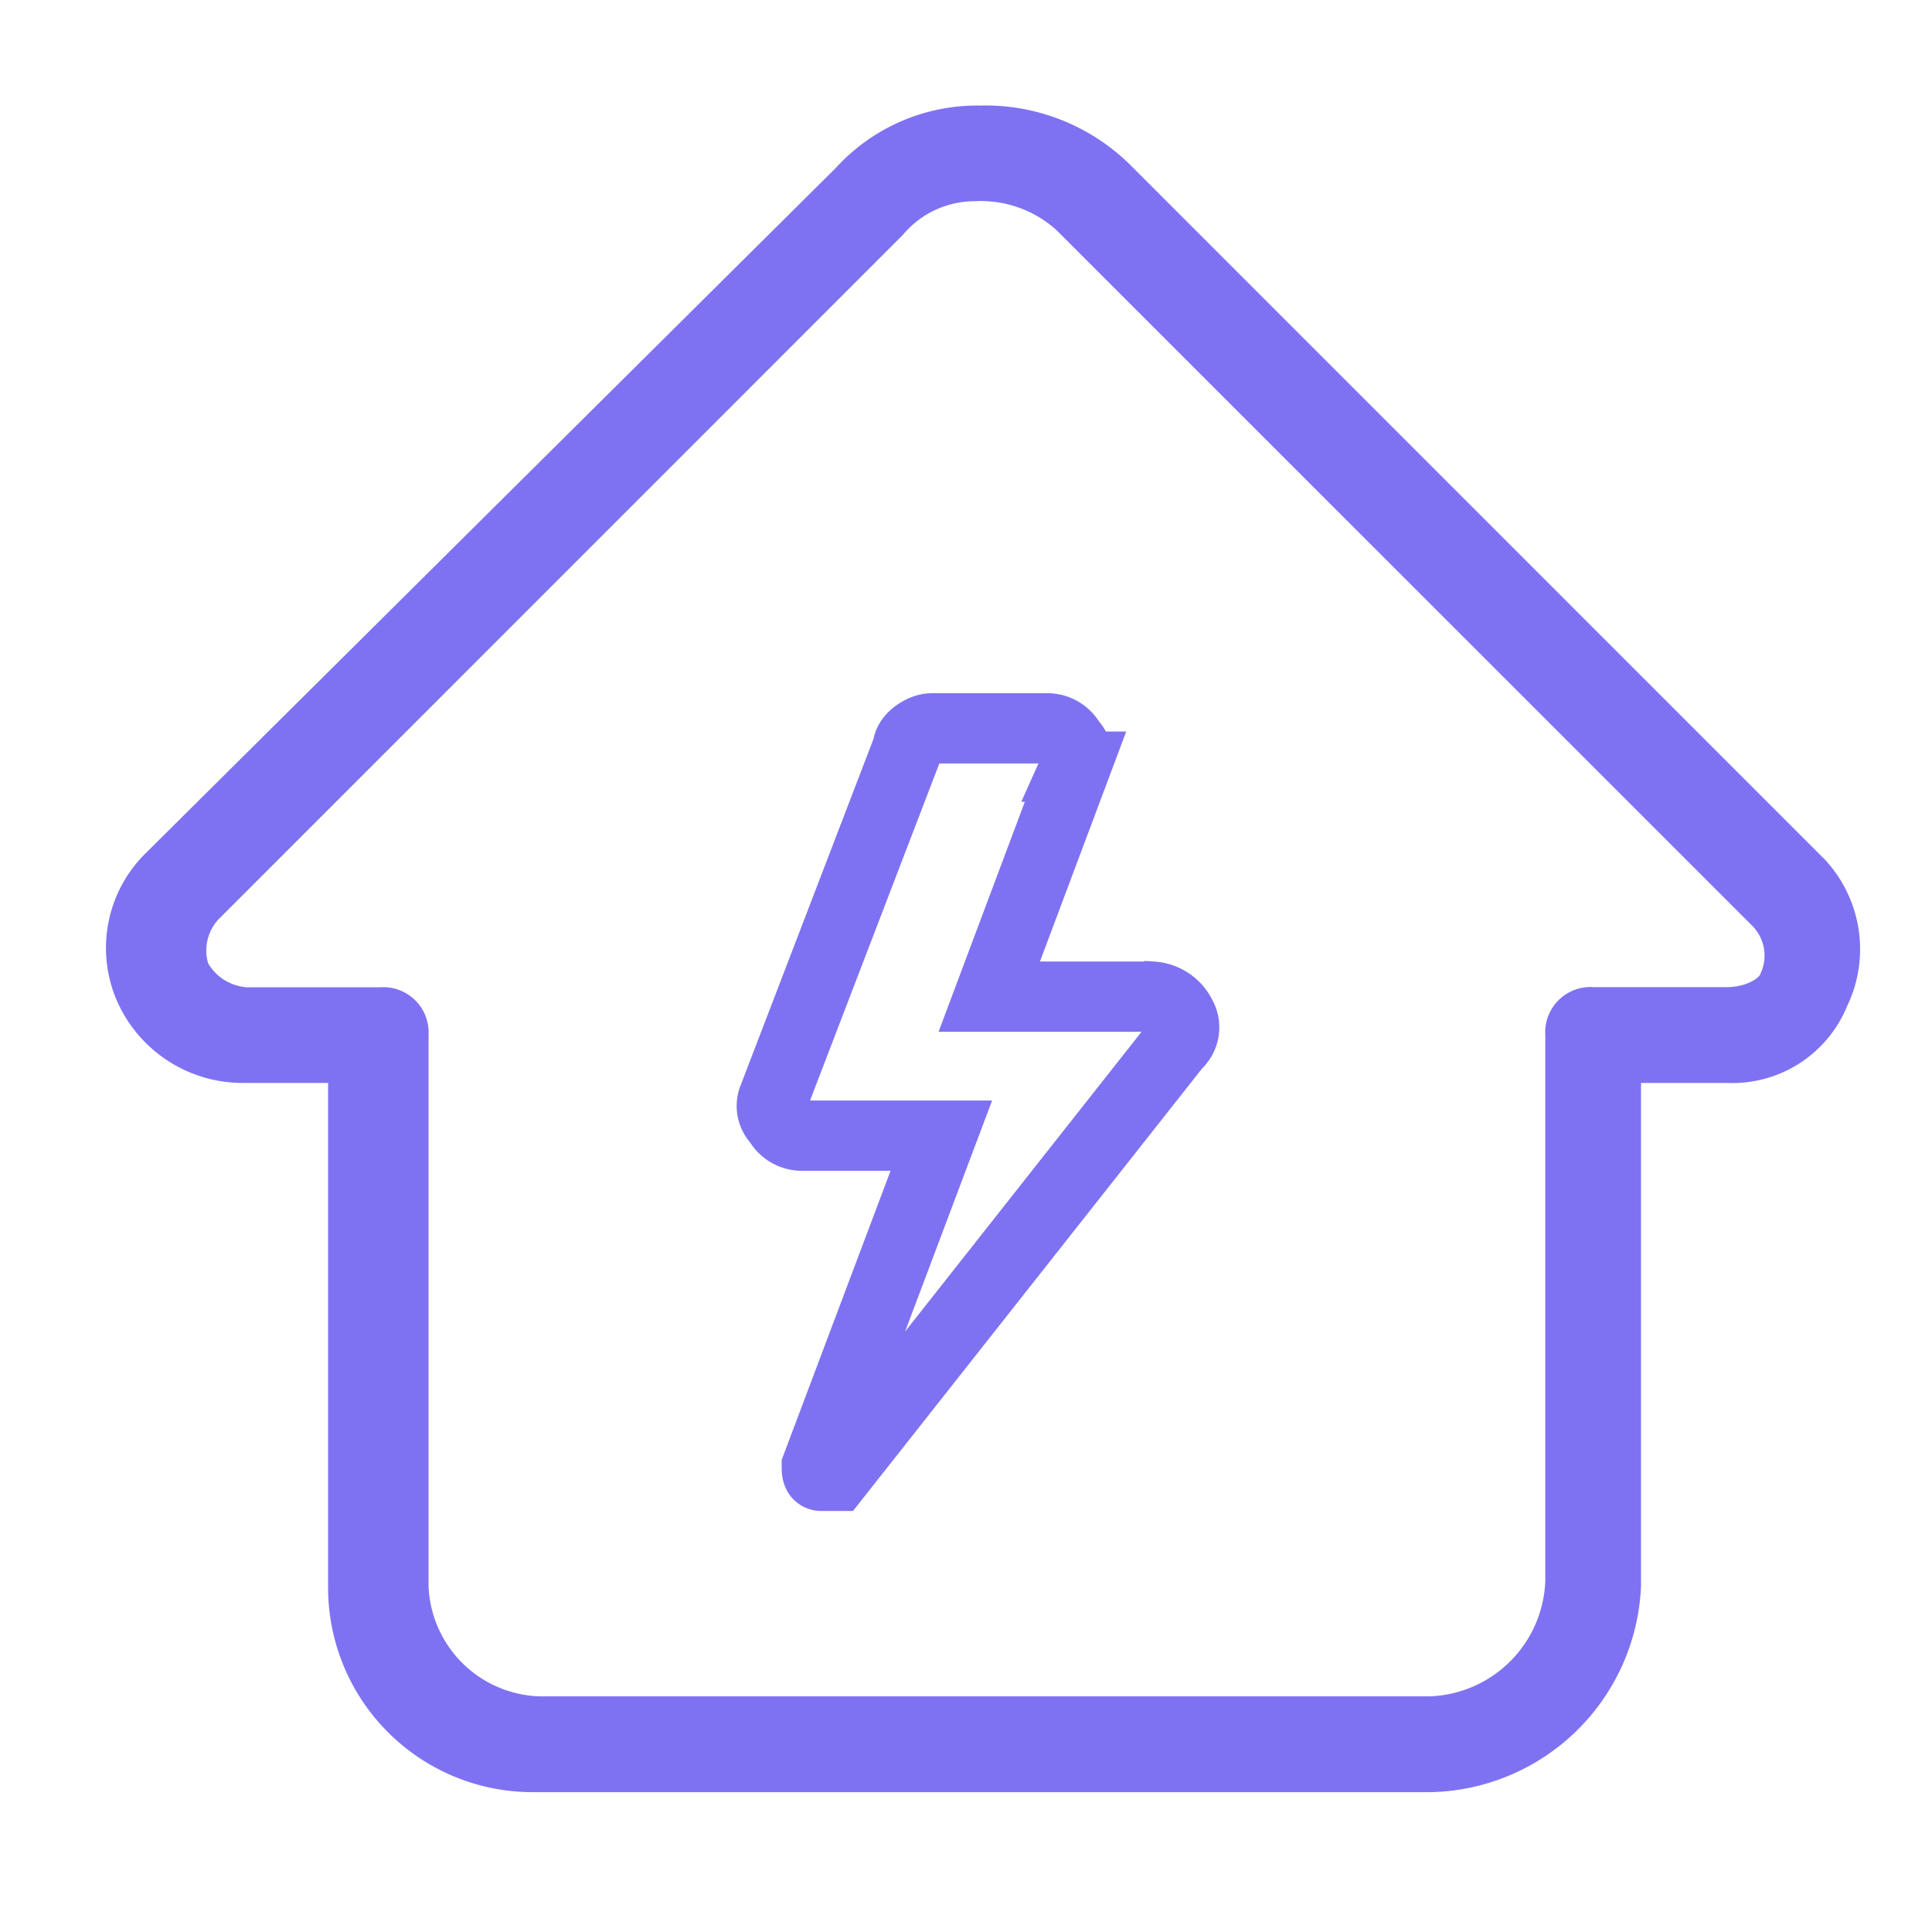 <svg xmlns="http://www.w3.org/2000/svg" width="55" height="55" viewBox="0 0 55 55">
  <g id="组_3896" data-name="组 3896" transform="translate(-5310 2819)">
    <g id="组_3867" data-name="组 3867" transform="translate(5313 -2816)">
      <path id="路径_883" data-name="路径 883" d="M113.643,104.313,93.863,84.532A5.869,5.869,0,0,0,89.634,82.9a5.445,5.445,0,0,0-4.093,1.773L65.9,104.176a3.785,3.785,0,0,0-.818,4.229,3.908,3.908,0,0,0,3.547,2.319h2.456v14.324a5.823,5.823,0,0,0,5.866,5.866h25.51a6.121,6.121,0,0,0,6-5.866V110.724h2.456a3.528,3.528,0,0,0,3.41-2.183,3.745,3.745,0,0,0-.682-4.229Zm-1.774,3.274c0,.136-.409.409-.955.409H107.1a1.289,1.289,0,0,0-1.364,1.364v15.552a3.415,3.415,0,0,1-3.274,3.274H77.083a3.269,3.269,0,0,1-3.138-3.138V109.36A1.289,1.289,0,0,0,72.581,108h-3.82a1.391,1.391,0,0,1-1.091-.682,1.309,1.309,0,0,1,.273-1.228L87.451,86.578a2.666,2.666,0,0,1,2.046-.955,3.209,3.209,0,0,1,2.319.819L111.6,106.223a1.2,1.2,0,0,1,.273,1.364Z" transform="translate(-64.745 -82.895)" fill="#7e72f2"/>
      <path id="路径_884" data-name="路径 884" d="M414.547,407.487h-4.638l2.456-6.548a.6.6,0,0,0-.136-.682.75.75,0,0,0-.682-.409h-3.274c-.273,0-.682.273-.682.546l-3.82,9.959a.6.6,0,0,0,.136.682.75.75,0,0,0,.682.409h3.956L405,420.856c0,.136,0,.273.136.273h.409l9.686-12.278a.643.643,0,0,0,.136-.819.986.986,0,0,0-.818-.546Z" transform="translate(-384.747 -382.114)" fill="none" stroke="#7e72f2" stroke-width="2"/>
    </g>
    <g id="矩形_6772" data-name="矩形 6772" transform="translate(5310 -2819)" fill="none" stroke="#707070" stroke-width="1" opacity="0">
      <rect width="55" height="55" stroke="none"/>
      <rect x="0.5" y="0.5" width="54" height="54" fill="none"/>
    </g>
  </g>
</svg>
